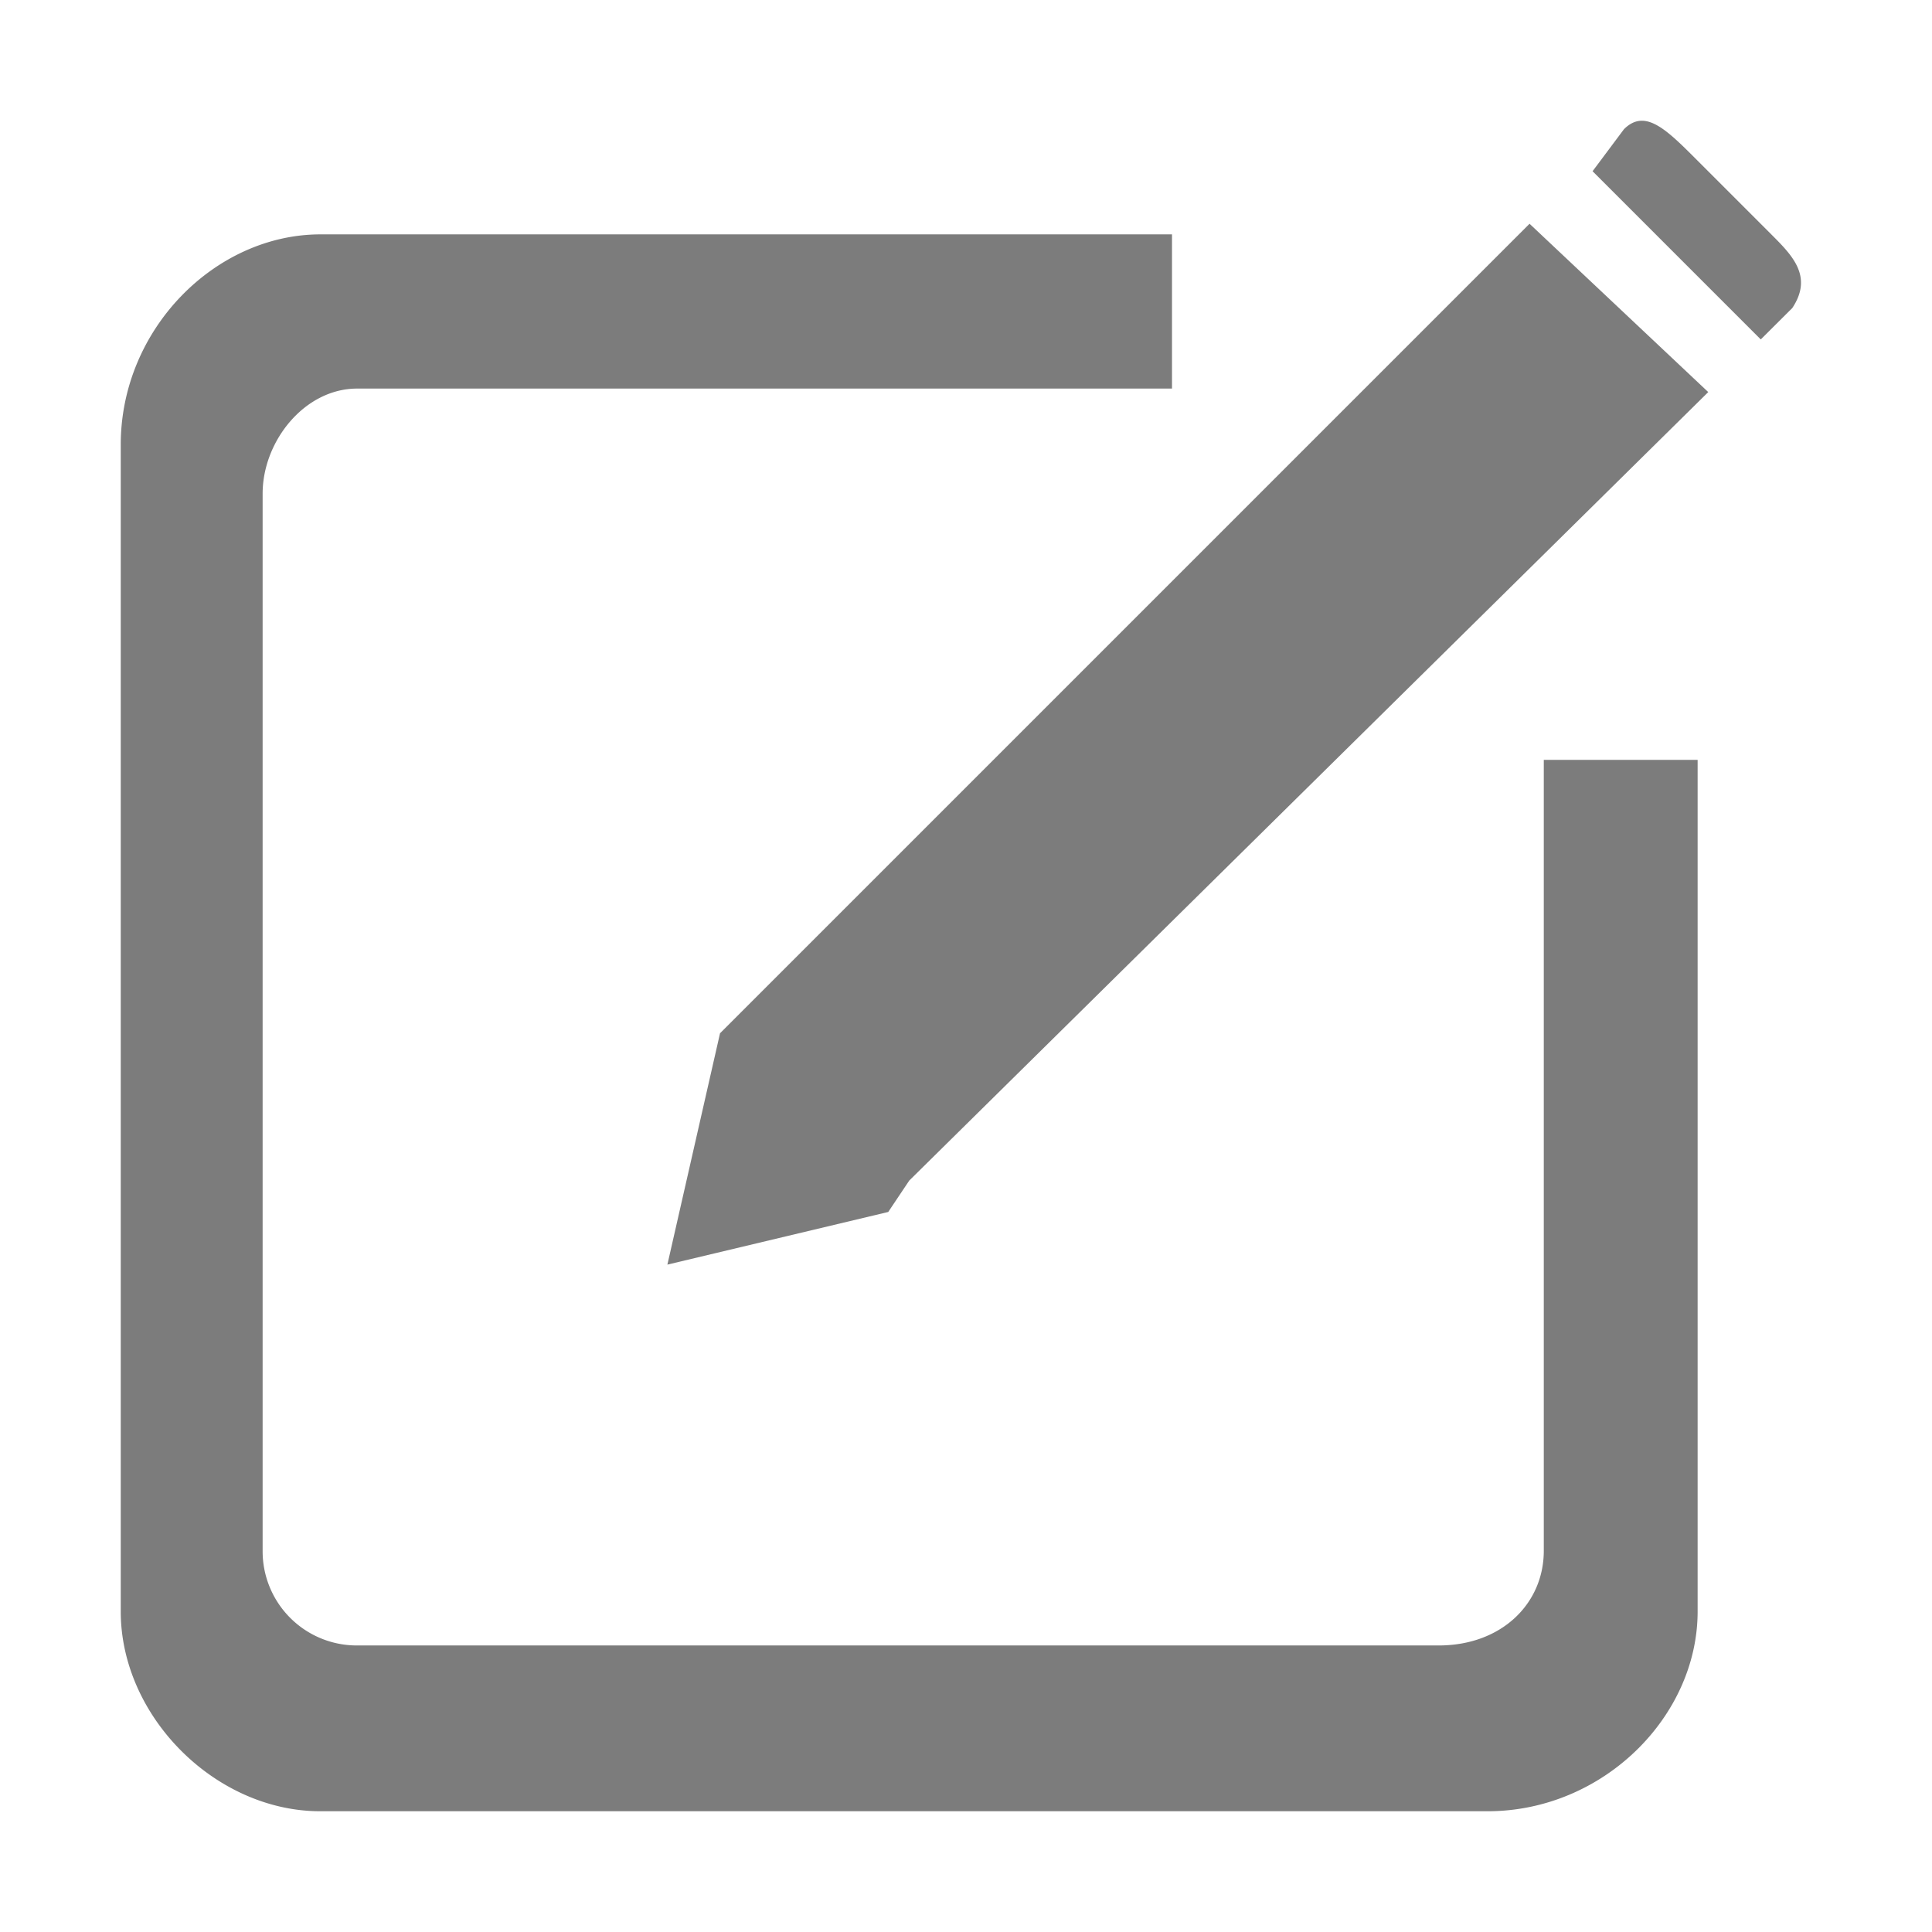 <?xml version="1.0" standalone="no"?><!DOCTYPE svg PUBLIC "-//W3C//DTD SVG 1.1//EN" "http://www.w3.org/Graphics/SVG/1.1/DTD/svg11.dtd"><svg t="1690454340354" class="icon" viewBox="0 0 1024 1024" version="1.1" xmlns="http://www.w3.org/2000/svg" p-id="31817" xmlns:xlink="http://www.w3.org/1999/xlink" width="200" height="200"><path d="M818.24 821.952v-419.2h81.536v451.392c0 55.68-50.112 105.856-111.36 105.856H169.792C114.176 960 64 909.824 64 854.144V235.648c0-61.312 50.176-111.424 105.856-111.424h451.328v81.728H189.312c-27.84 0-50.112 27.84-50.112 55.68v560.32a49.92 49.92 0 0 0 50.112 50.176h573.184c33.472 0 55.744-22.272 55.744-50.176z m120.576-697.728c11.136 11.136 22.272 22.272 11.136 39.04l-16.704 16.64-89.152-89.152 16.64-22.272c11.2-11.136 22.4 0 39.04 16.704l39.04 39.04zM392.768 536.512l417.92-417.92 94.72 89.216-423.488 417.92-11.136 16.64-117.056 27.904 27.904-122.624 11.136-11.136z" fill="#7C7C7C" p-id="31818"></path></svg>